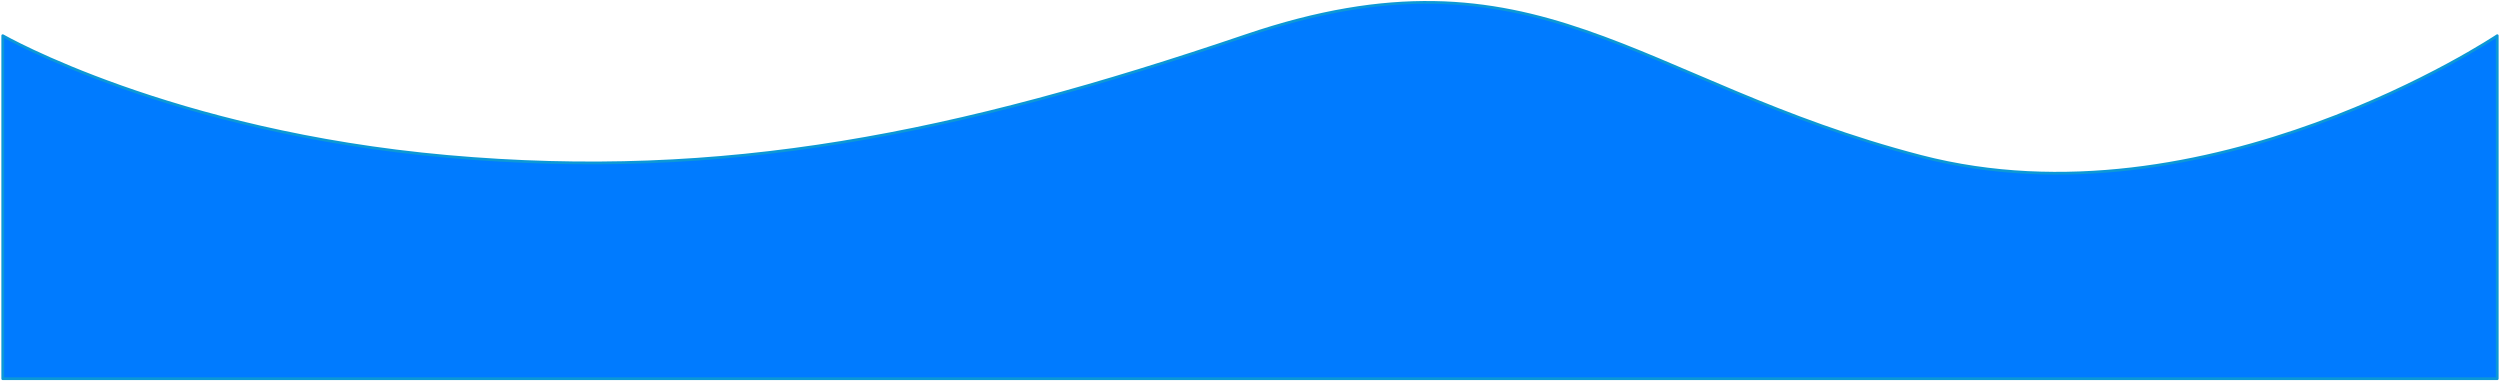 <svg width="911" height="139" viewBox="0 0 911 139" fill="none" xmlns="http://www.w3.org/2000/svg">
<path d="M910 138H1V13C1 13 62 48 163 57C264 66 348 49 454 13C560 -23 596 30 700 57C804 84 910 13 910 13V138Z" fill="#007BFF" stroke="#0C98D5" stroke-linecap="round" stroke-linejoin="round"/>
</svg>
